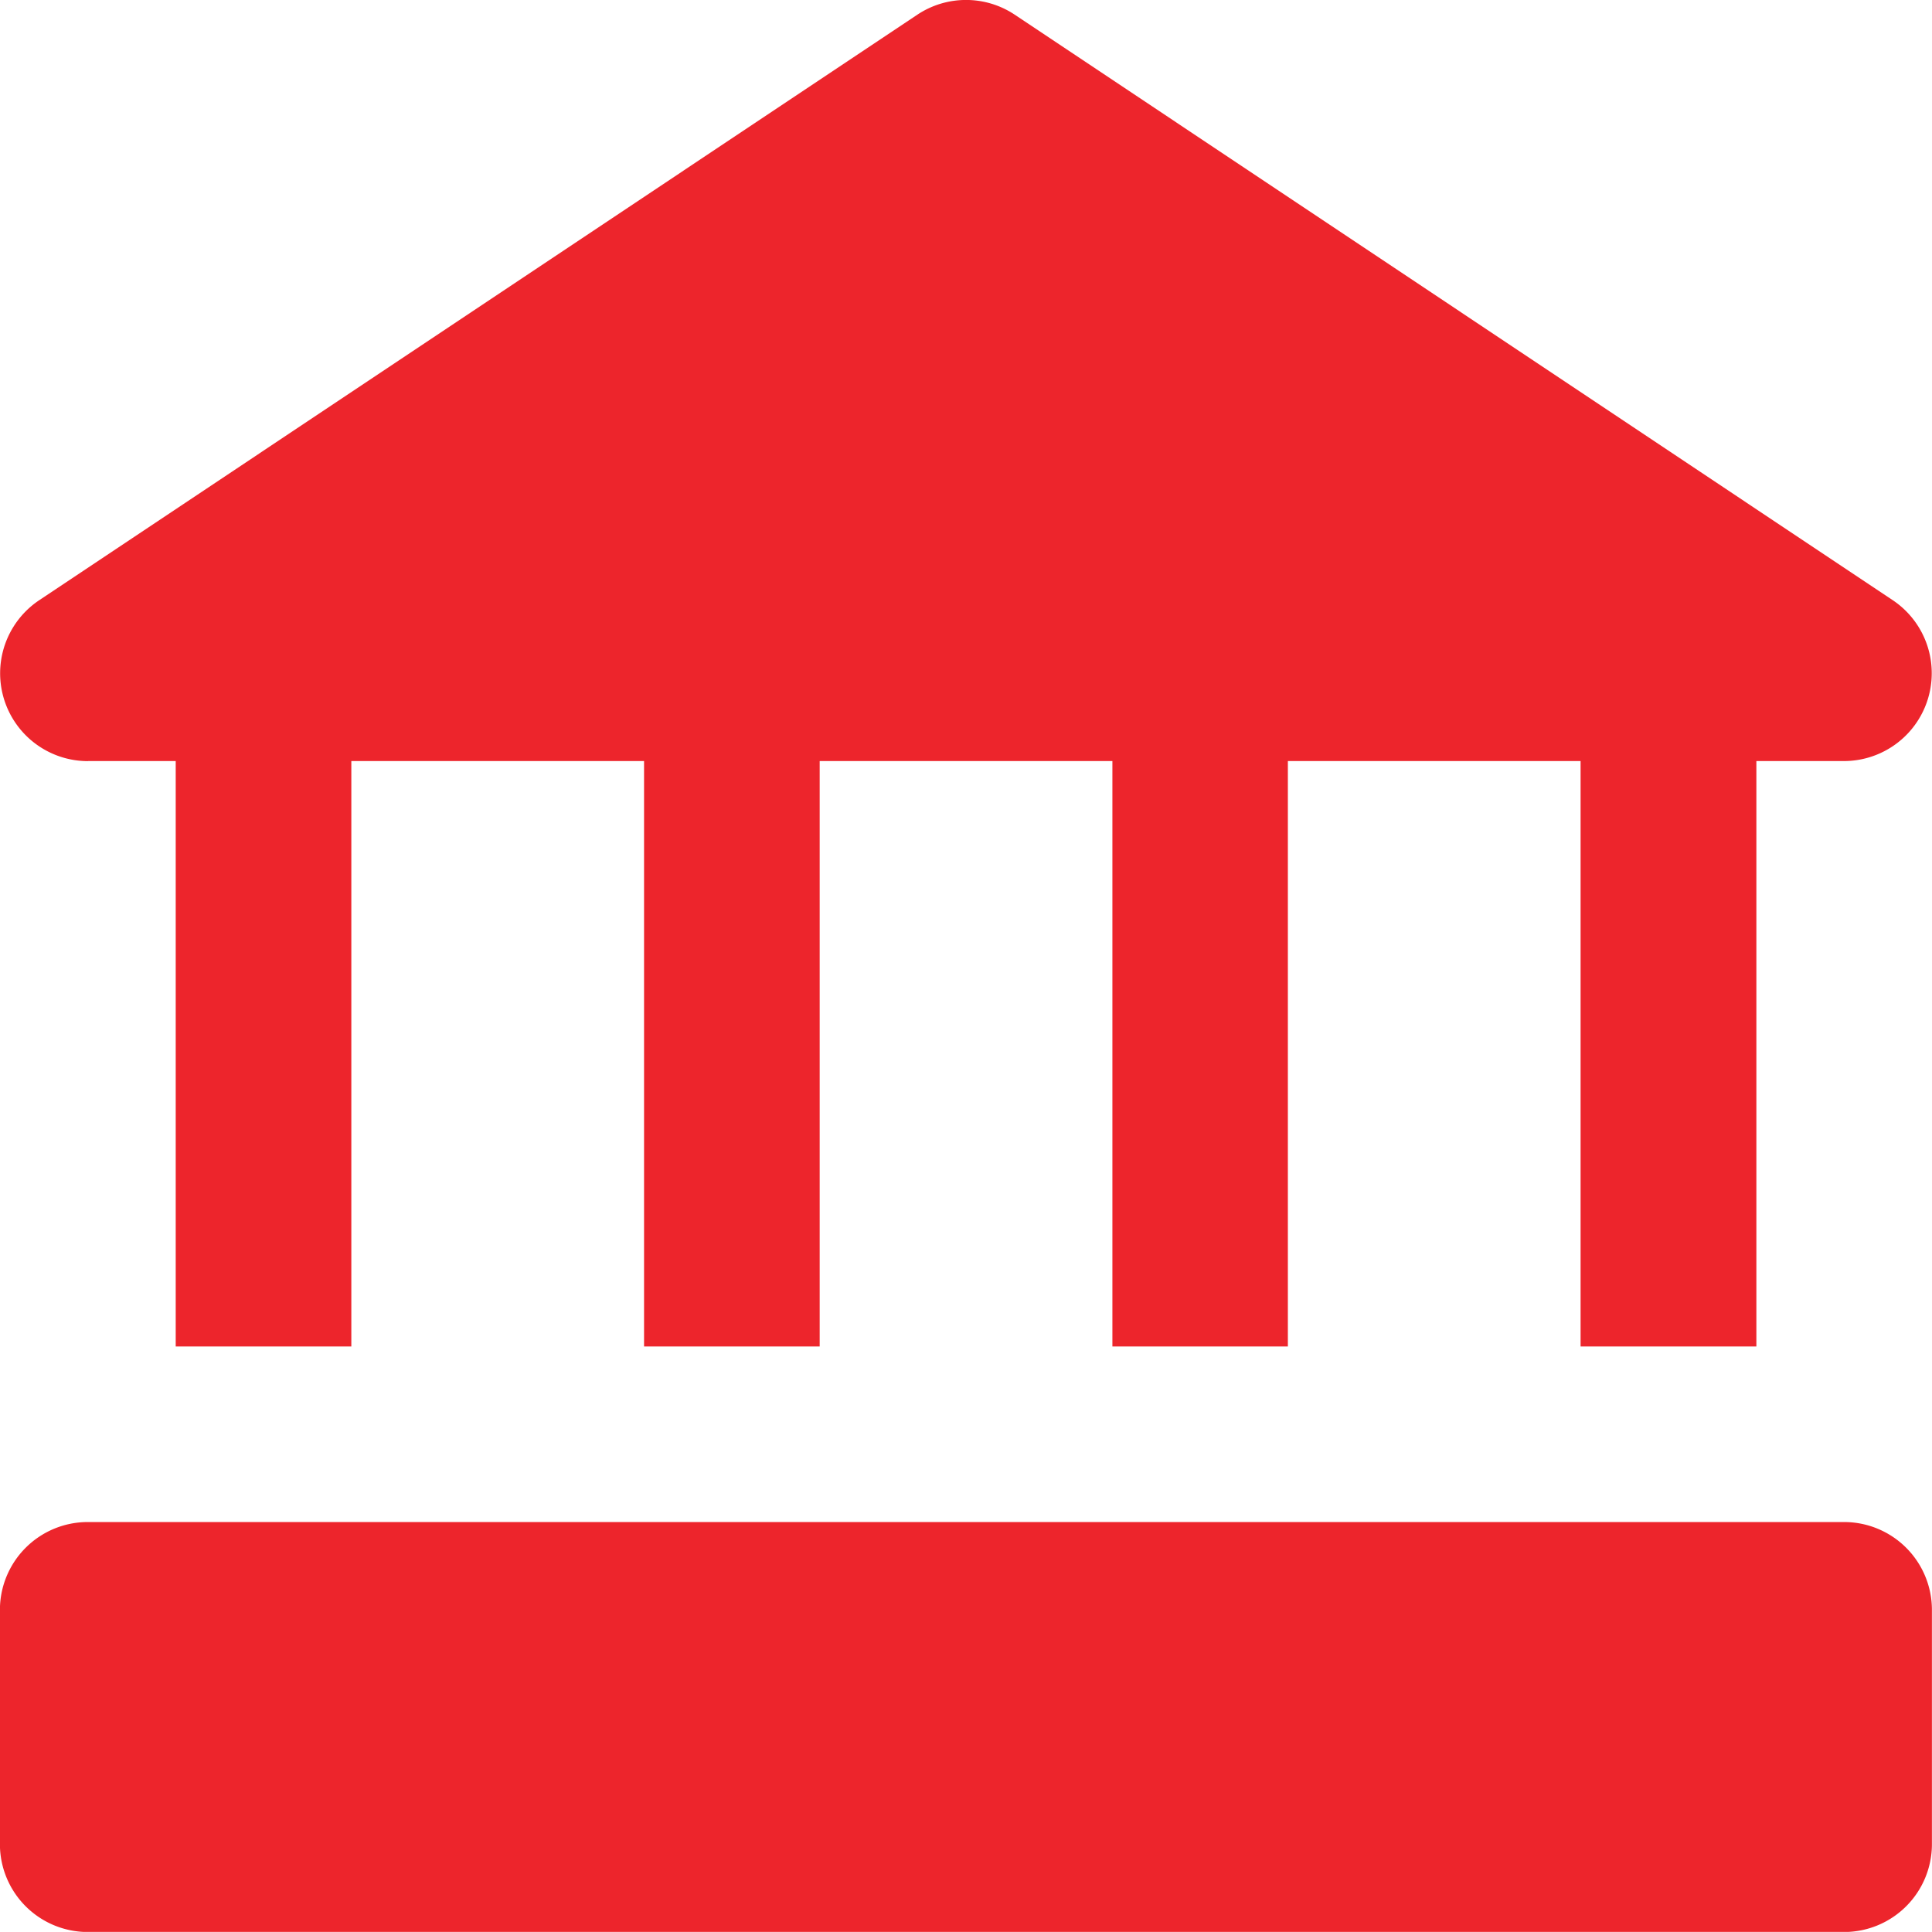 <svg xmlns="http://www.w3.org/2000/svg" width="24.454" height="24.453" viewBox="0 0 24.454 24.453">
  <g id="XMLID_2_" transform="translate(0.001 -0.002)">
    <path id="XMLID_4_" d="M1.111,9.635H2.223v7.41H4.446V9.635H8.151v7.41h2.223V9.635h3.705v7.41H16.3V9.635h3.705v7.41H22.23V9.635h1.112A1.112,1.112,0,0,0,23.958,7.6L12.843.188a1.112,1.112,0,0,0-1.233,0L.494,7.6a1.112,1.112,0,0,0,.617,2.036Z" transform="translate(0)" fill="#ed252c"/>
    <path id="XMLID_5_" d="M23.343,260H1.113A1.112,1.112,0,0,0,0,261.113v2.964a1.112,1.112,0,0,0,1.112,1.112h22.23a1.112,1.112,0,0,0,1.112-1.112v-2.964A1.112,1.112,0,0,0,23.343,260Z" transform="translate(-0.002 -240.733)" fill="#ed252c"/>
  </g>
</svg>
